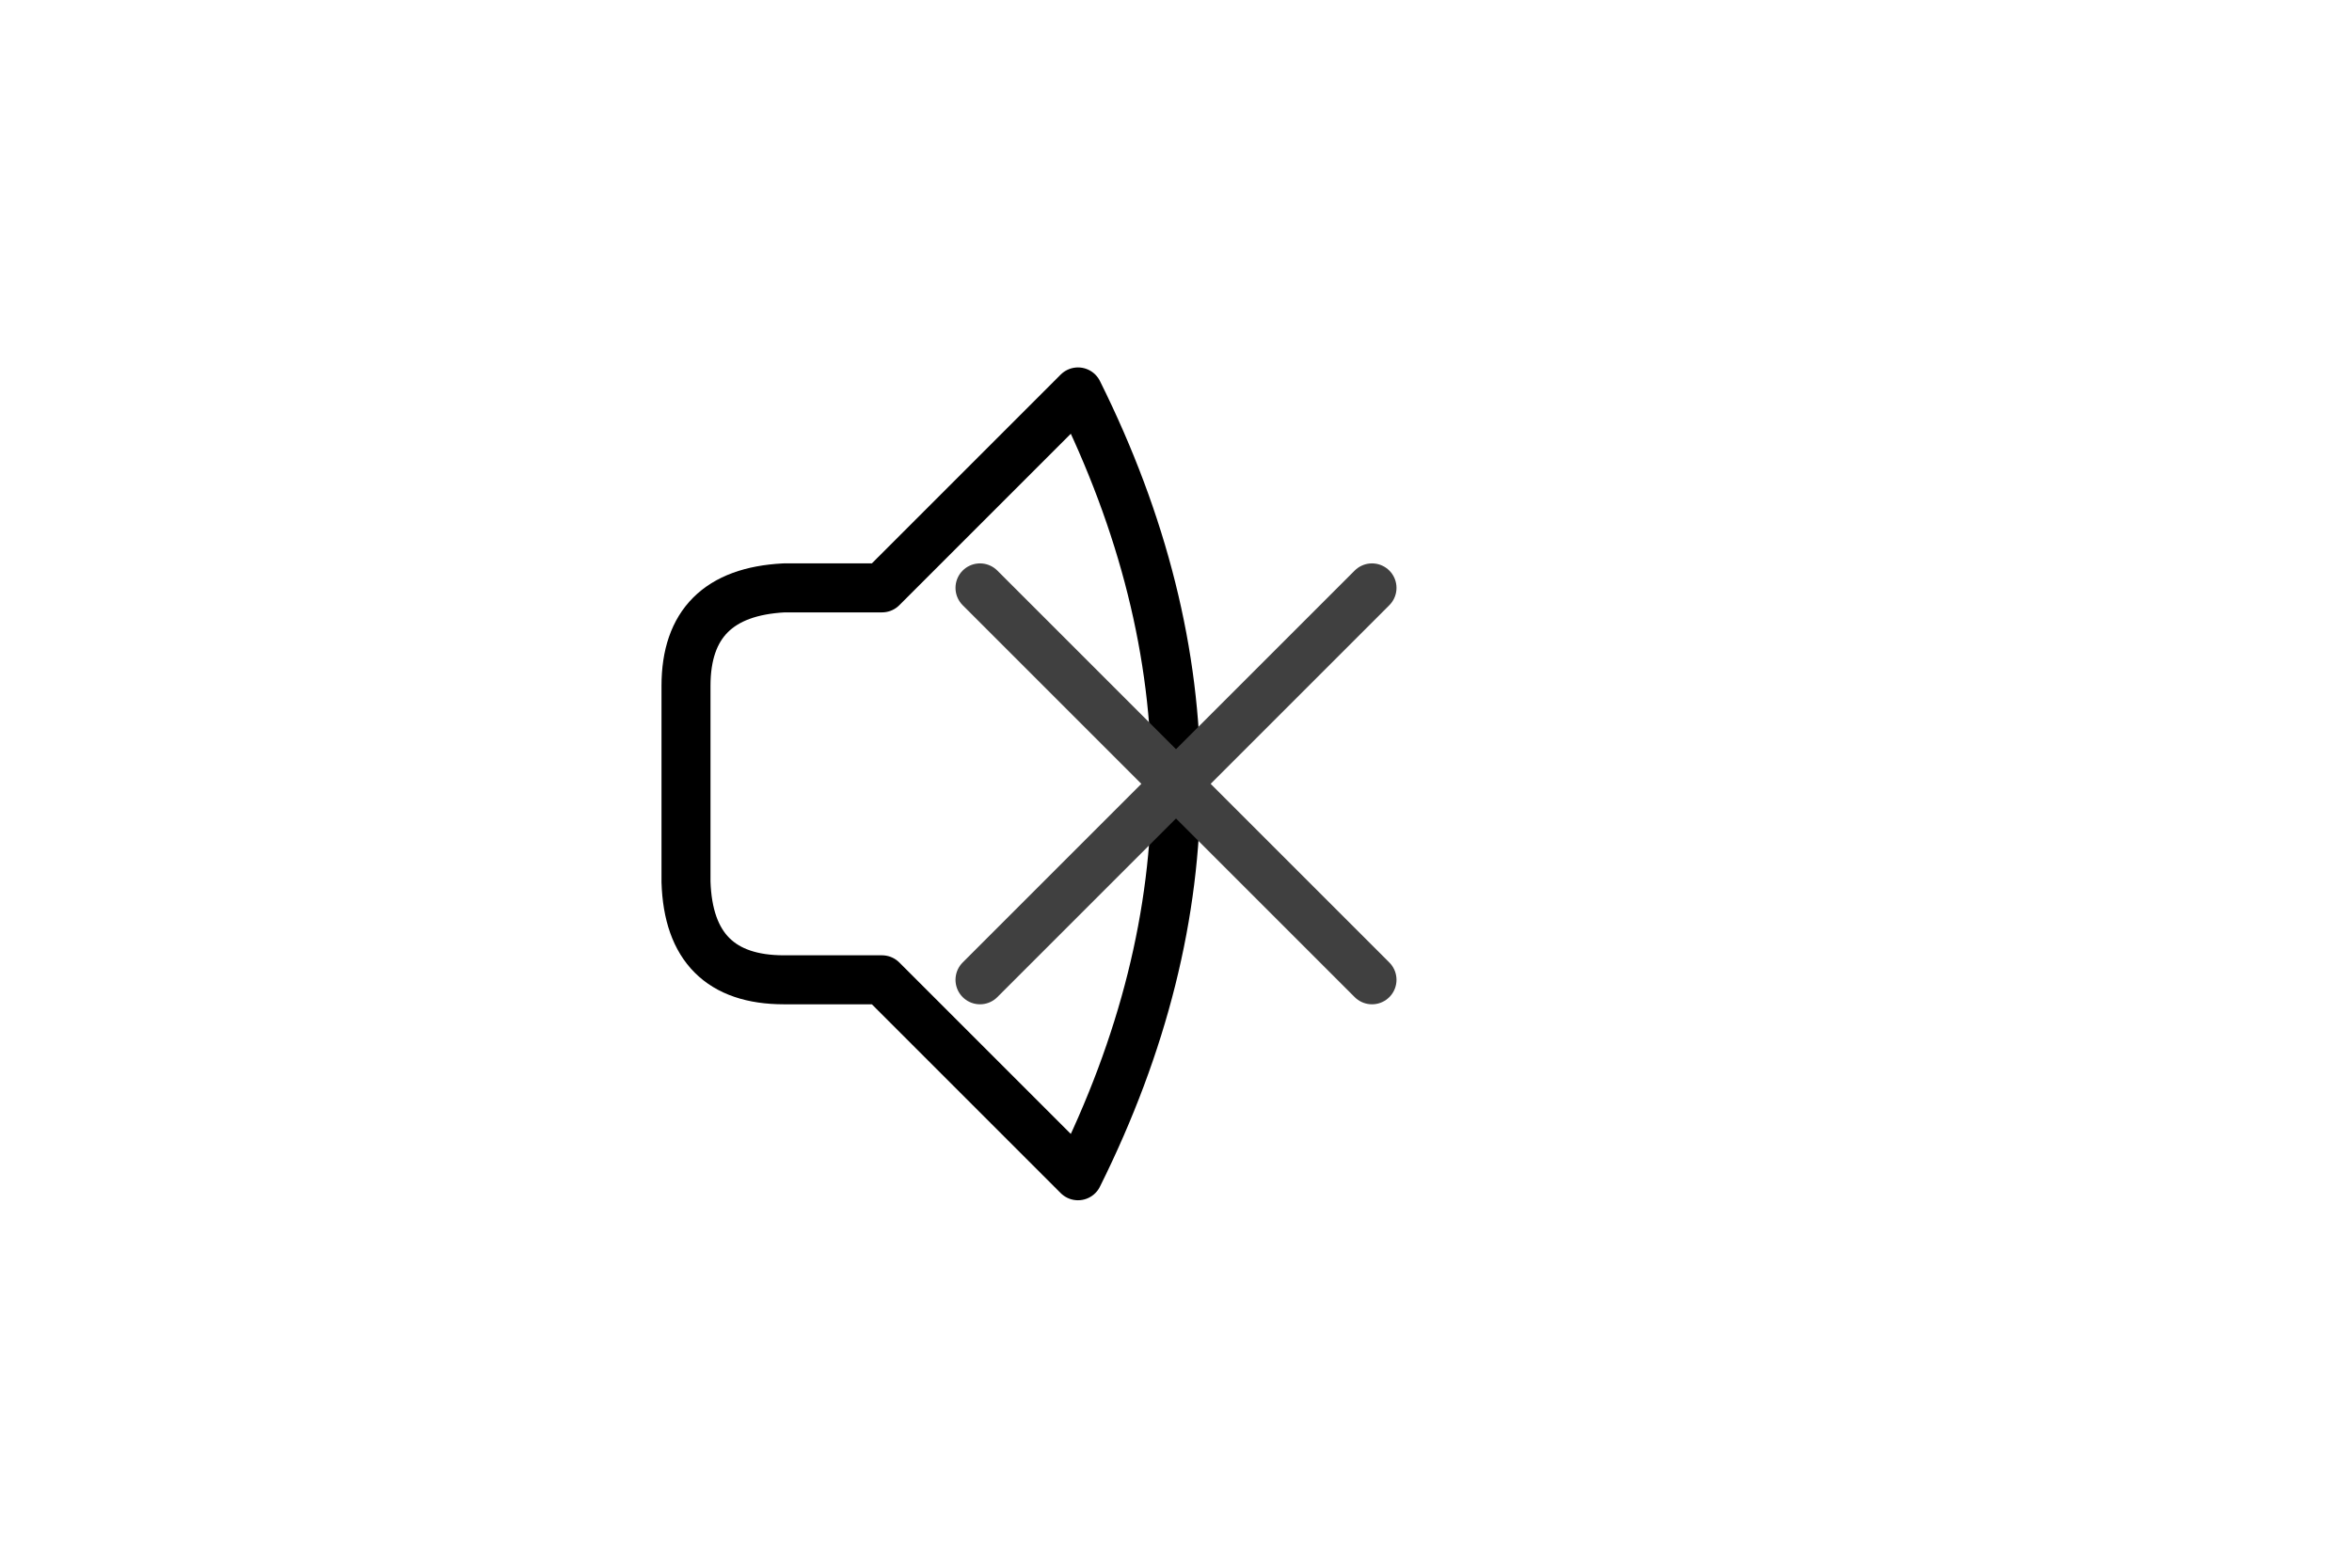 <?xml version="1.0" encoding="UTF-8" standalone="no"?><svg xmlns="http://www.w3.org/2000/svg" xmlns:xlink="http://www.w3.org/1999/xlink" style="isolation:isolate" viewBox="0 0 768 512" width="768" height="512"><path d=" M 256 192 Q 224 193.667 224 224 Q 224 254.333 224 288 Q 225 320 256 320 Q 287 320 288 320 L 352 384 Q 384 319.667 384 256 Q 384 192.333 352 128 L 288 192 L 256 192 Z " fill="none"/><path d=" M 256 192 Q 224 193.667 224 224 Q 224 254.333 224 288 Q 225 320 256 320 Q 287 320 288 320 L 352 384 Q 384 319.667 384 256 Q 384 192.333 352 128 L 288 192 L 256 192 Z " fill="none"  vector-effect="non-scaling-stroke" stroke-width="16" stroke="rgb(0,0,0)" stroke-linejoin="round" stroke-linecap="round"/><line x1="448" y1="192" x2="320" y2="320"  vector-effect="non-scaling-stroke" stroke-width="16" stroke="rgb(64,64,64)" stroke-opacity="100" stroke-linejoin="round" stroke-linecap="round"/><line x1="320" y1="192" x2="448" y2="320"  vector-effect="non-scaling-stroke" stroke-width="16" stroke="rgb(64,64,64)" stroke-opacity="100" stroke-linejoin="round" stroke-linecap="round"/></svg>